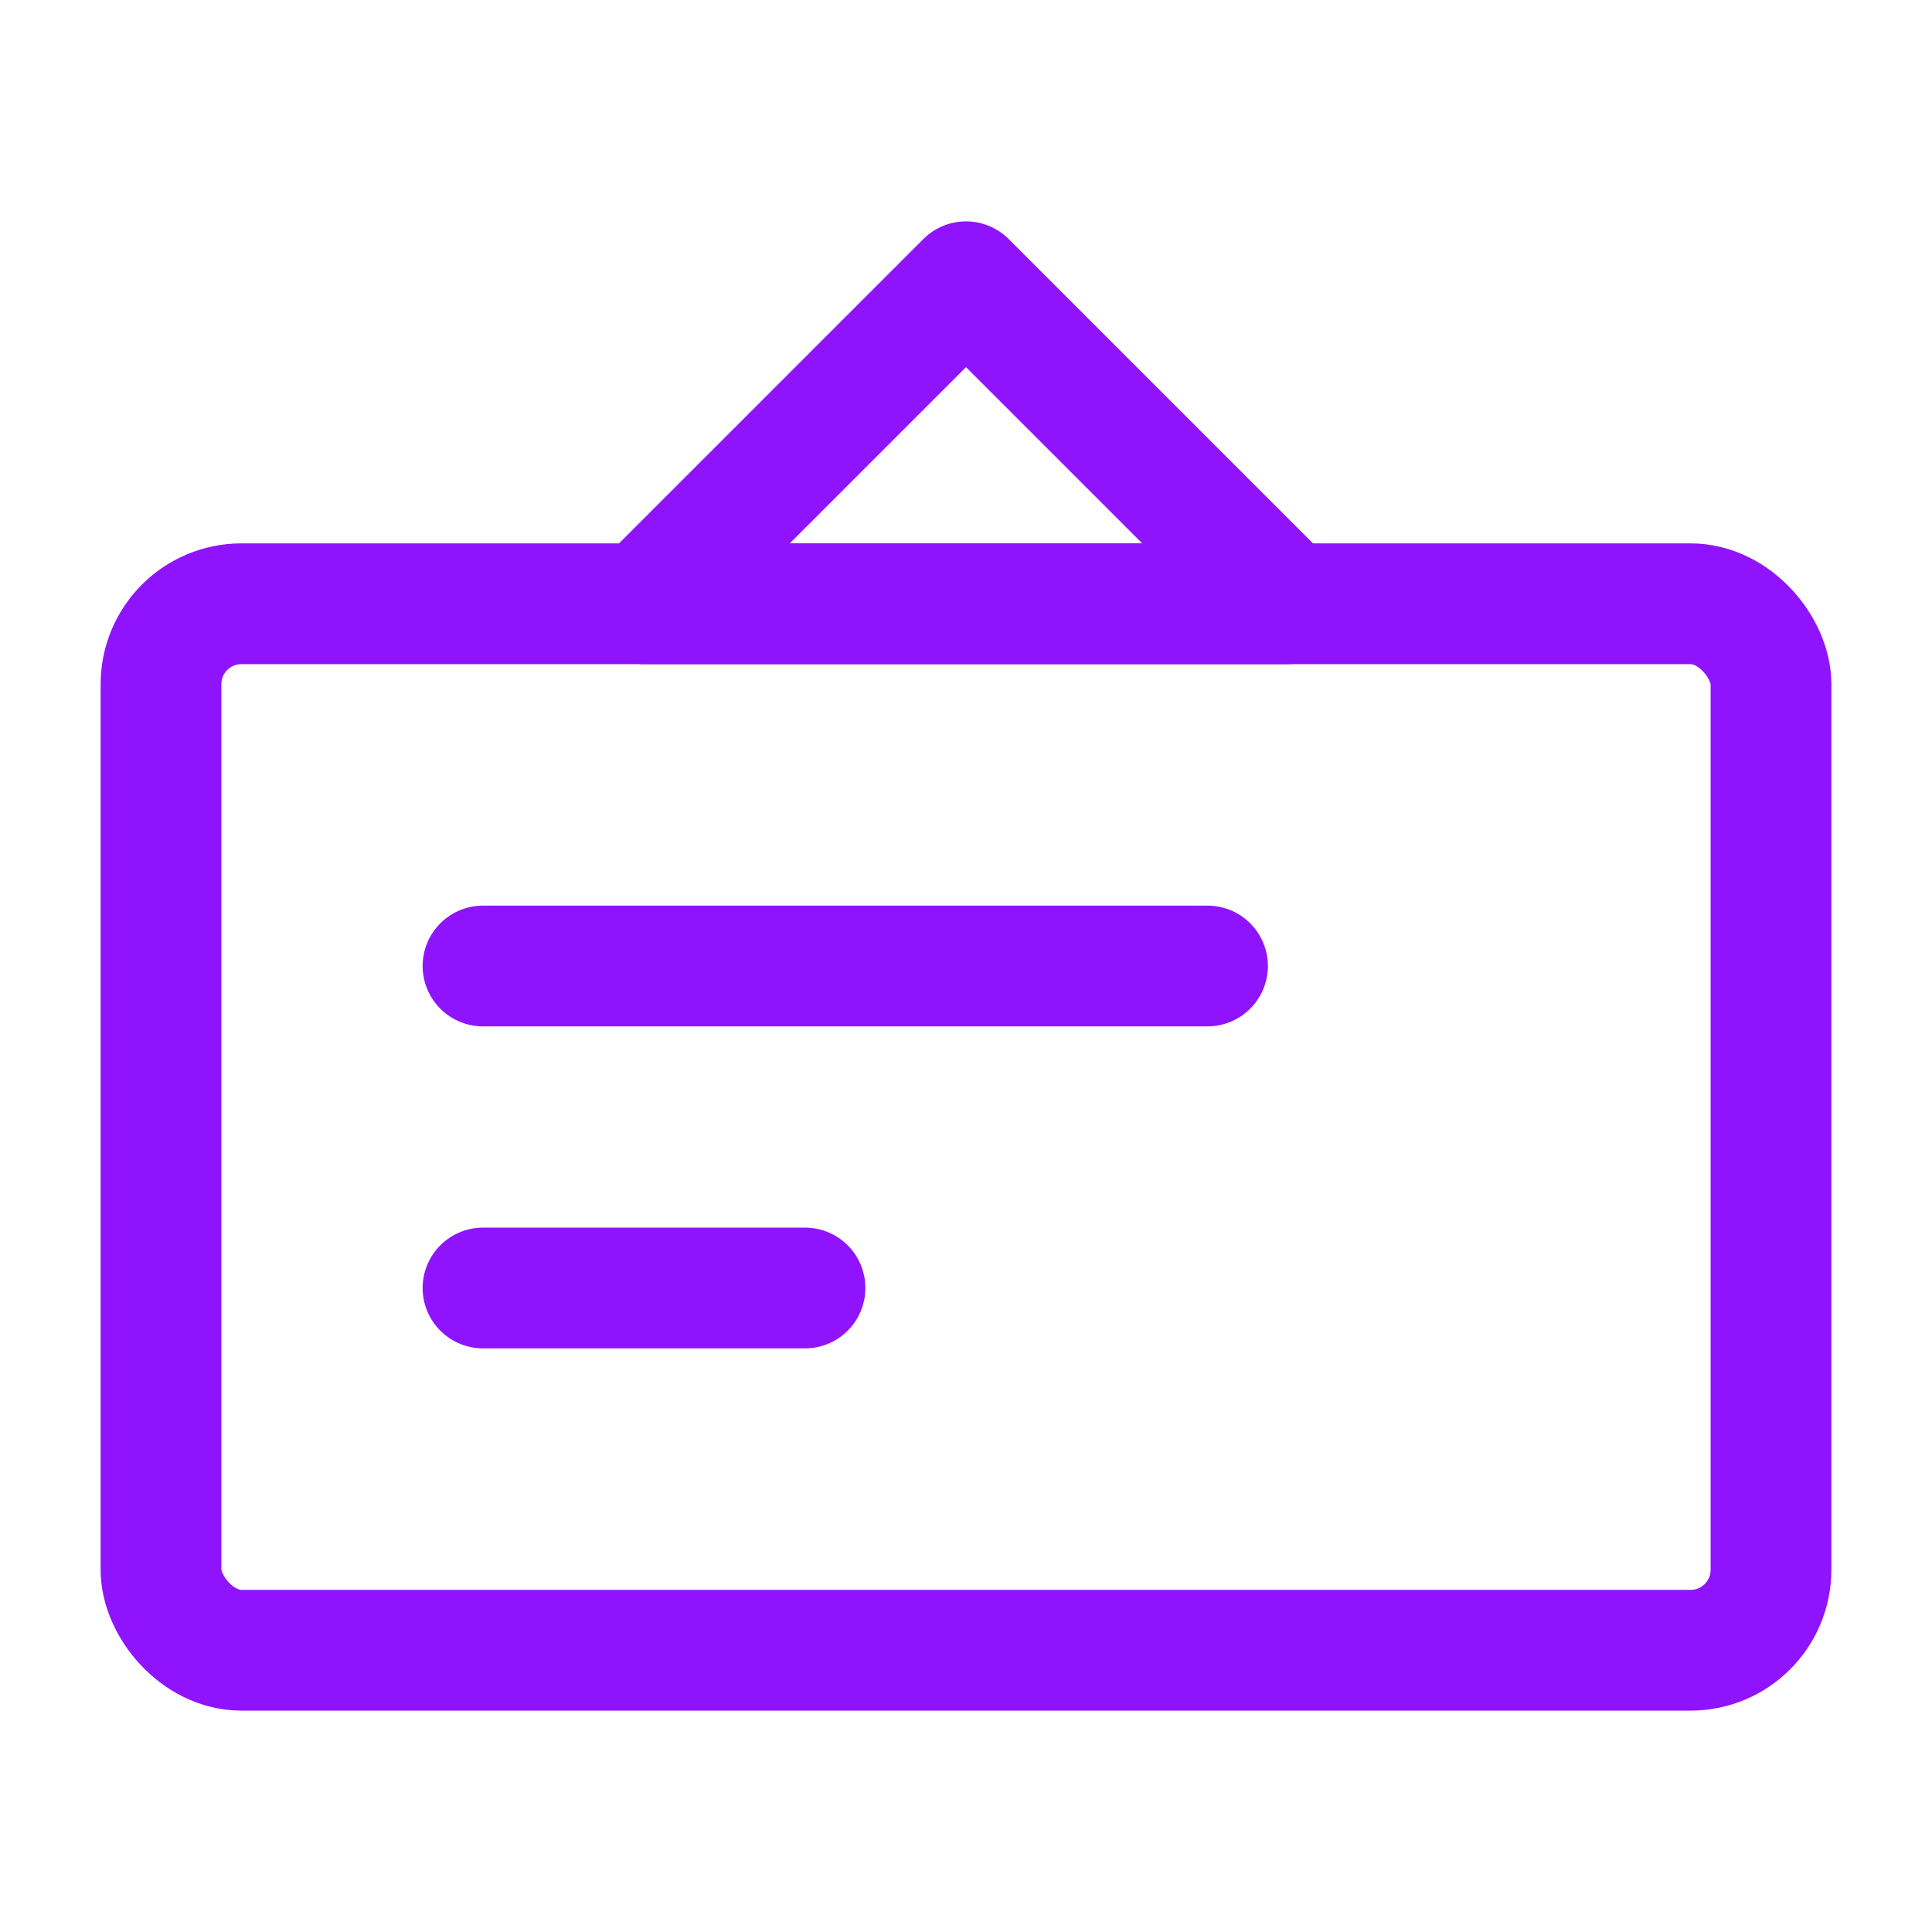 <svg xmlns="http://www.w3.org/2000/svg" fill="none" viewBox="0 0 48 48"><rect stroke-linejoin="round" stroke-width="3" stroke="#9013fe" rx="2" height="26" width="40" y="15" x="4" data-follow-stroke="#9013fe"/><path stroke-linejoin="round" stroke-linecap="round" stroke-width="3" stroke="#9013fe" d="m24 7-8 8h16l-8-8ZM12 24h18M12 32h8" data-follow-stroke="#9013fe"/></svg>